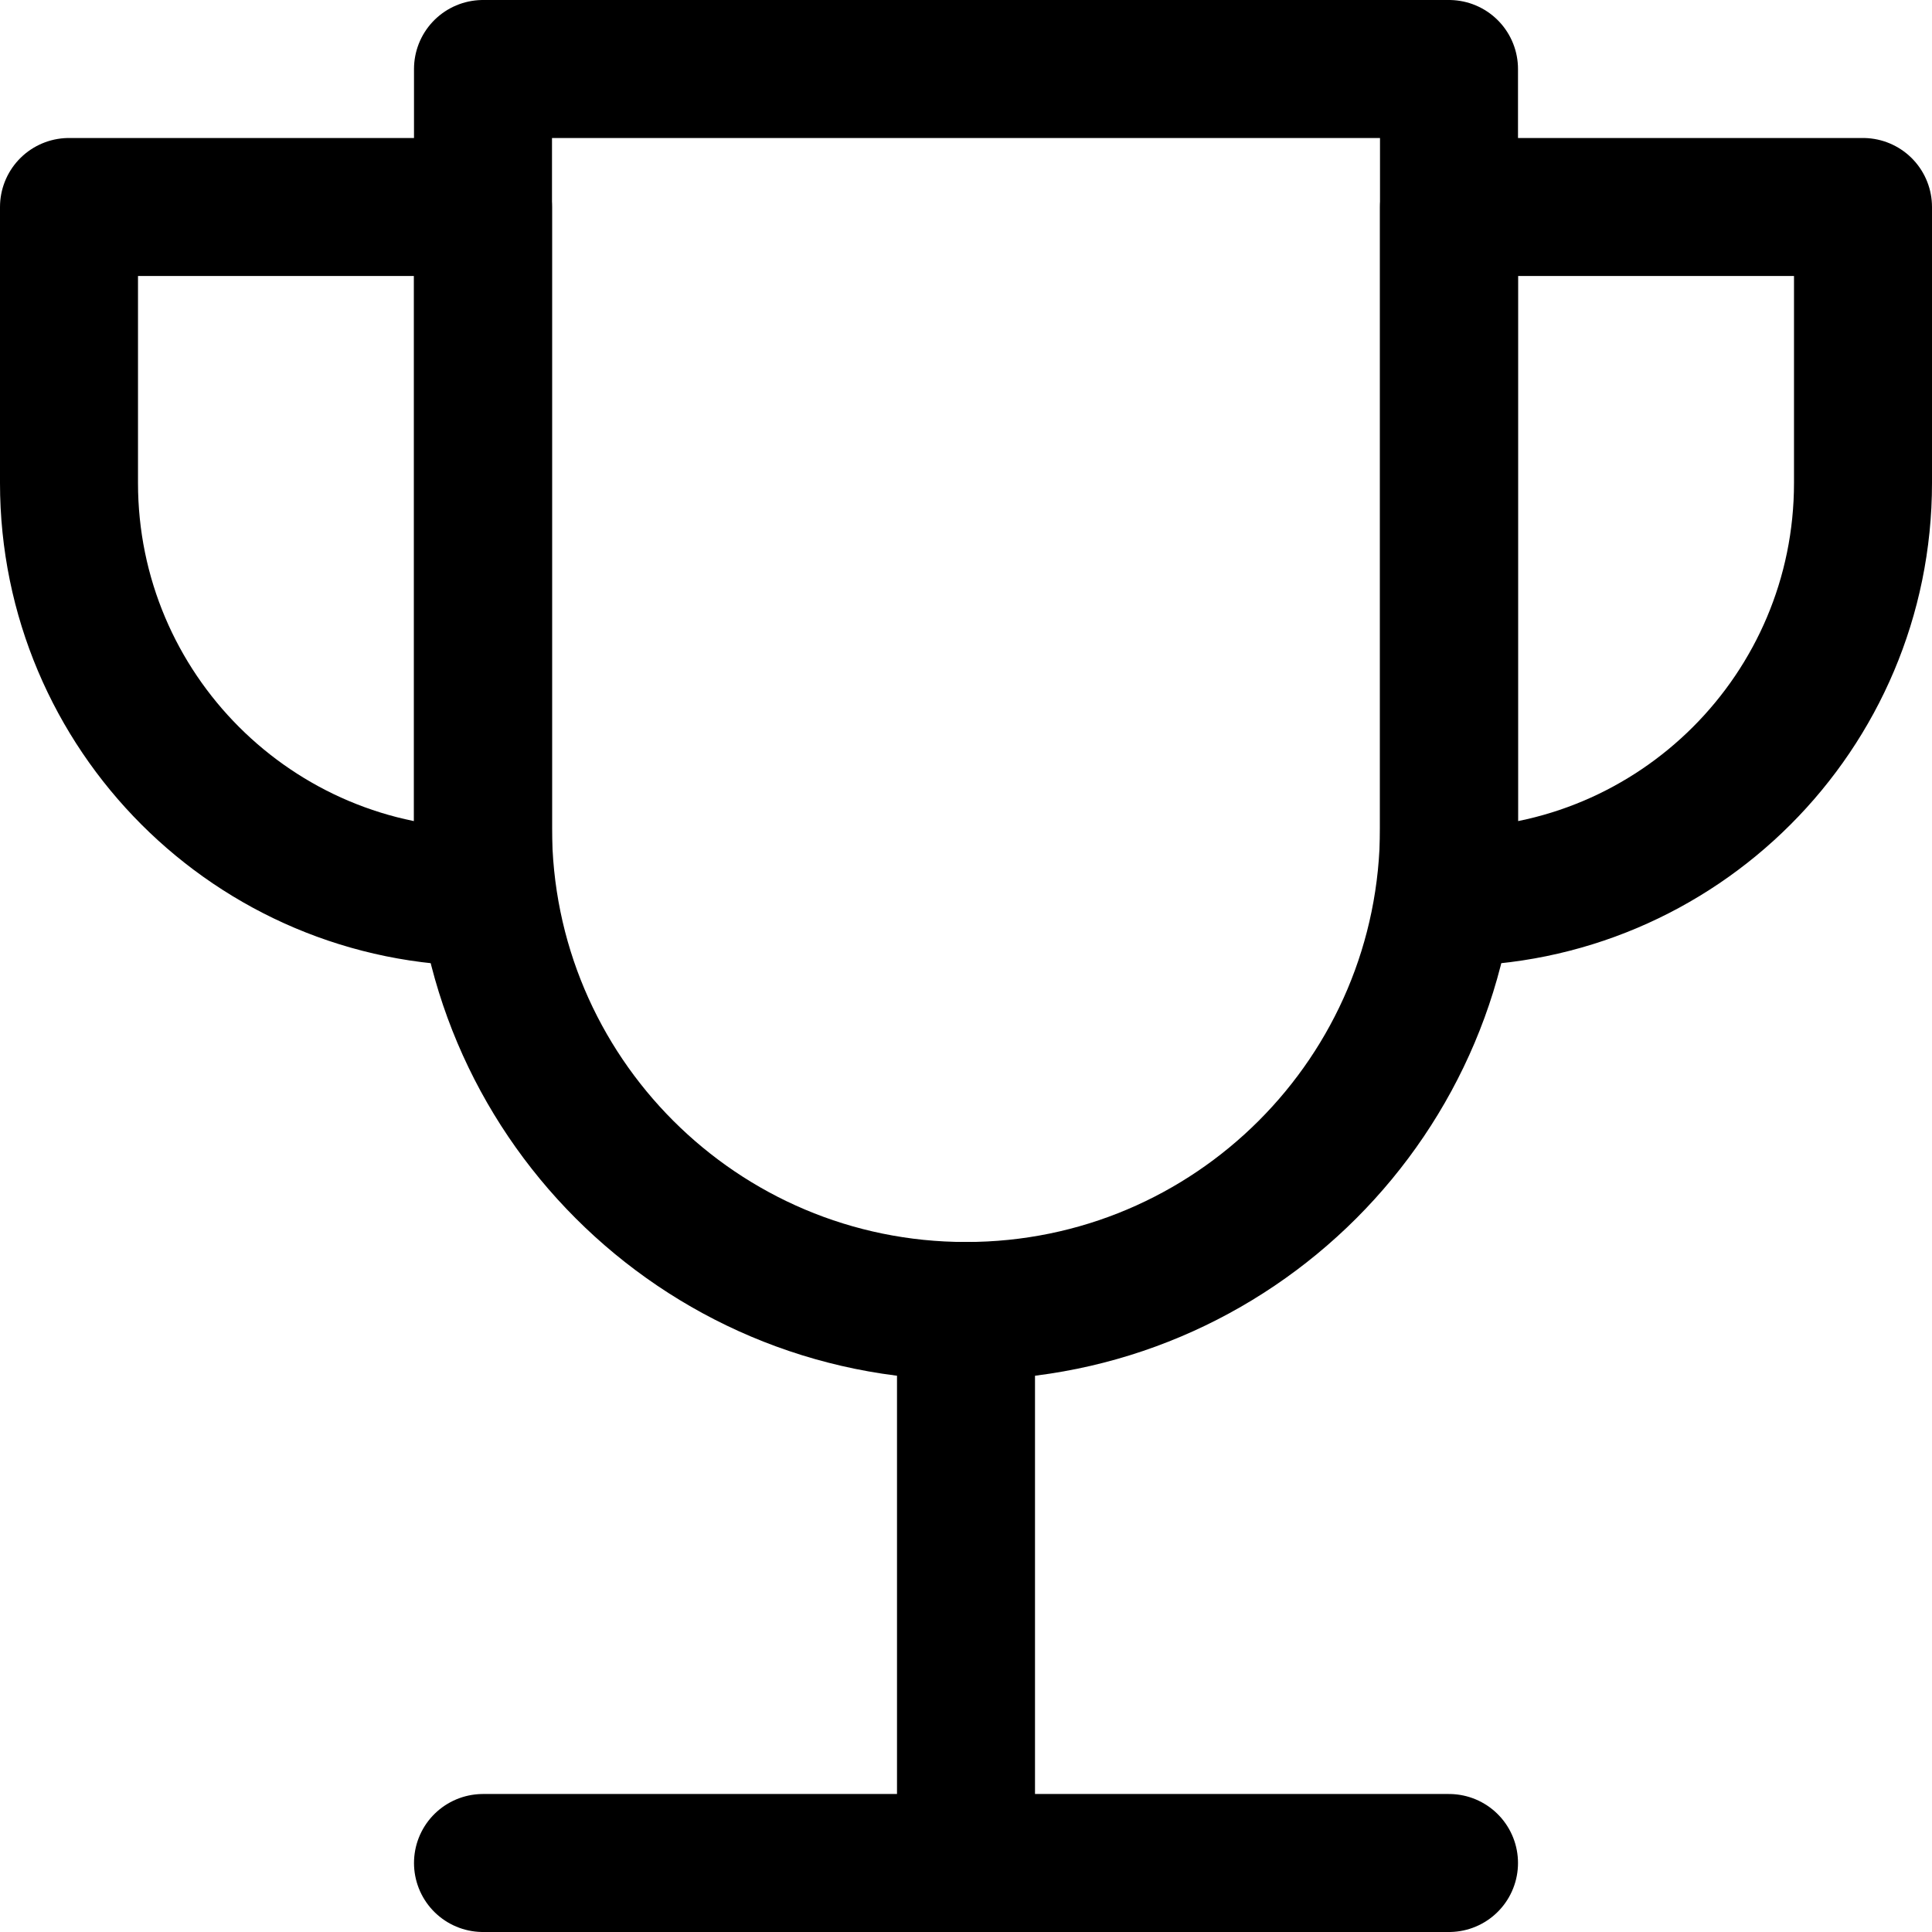 <svg width="14" height="14" viewBox="0 0 14 14" fill="none" xmlns="http://www.w3.org/2000/svg">
<g clip-path="url(#clip0_1552_23933)">
<path d="M7 9.5V13.5" stroke="black" stroke-linecap="round" stroke-linejoin="round"/>
<path d="M3.5 13.5H10.5" stroke="black" stroke-linecap="round" stroke-linejoin="round"/>
<path d="M3.5 1.5H0.5V3.5C0.5 5.157 1.843 6.5 3.5 6.5V1.5Z" stroke="black" stroke-linecap="round" stroke-linejoin="round"/>
<path d="M10.5 1.5H13.5V3.5C13.5 5.157 12.157 6.5 10.5 6.5V1.5Z" stroke="black" stroke-linecap="round" stroke-linejoin="round"/>
<path d="M3.5 0.5V6C3.5 7.933 5.067 9.5 7 9.5C8.933 9.5 10.5 7.933 10.5 6V0.5H3.5Z" stroke="black" stroke-linecap="round" stroke-linejoin="round"/>
</g>
<defs>
<clipPath id="clip0_1552_23933">
<rect width="14" height="14" fill="white"/>
</clipPath>
</defs>
</svg>
